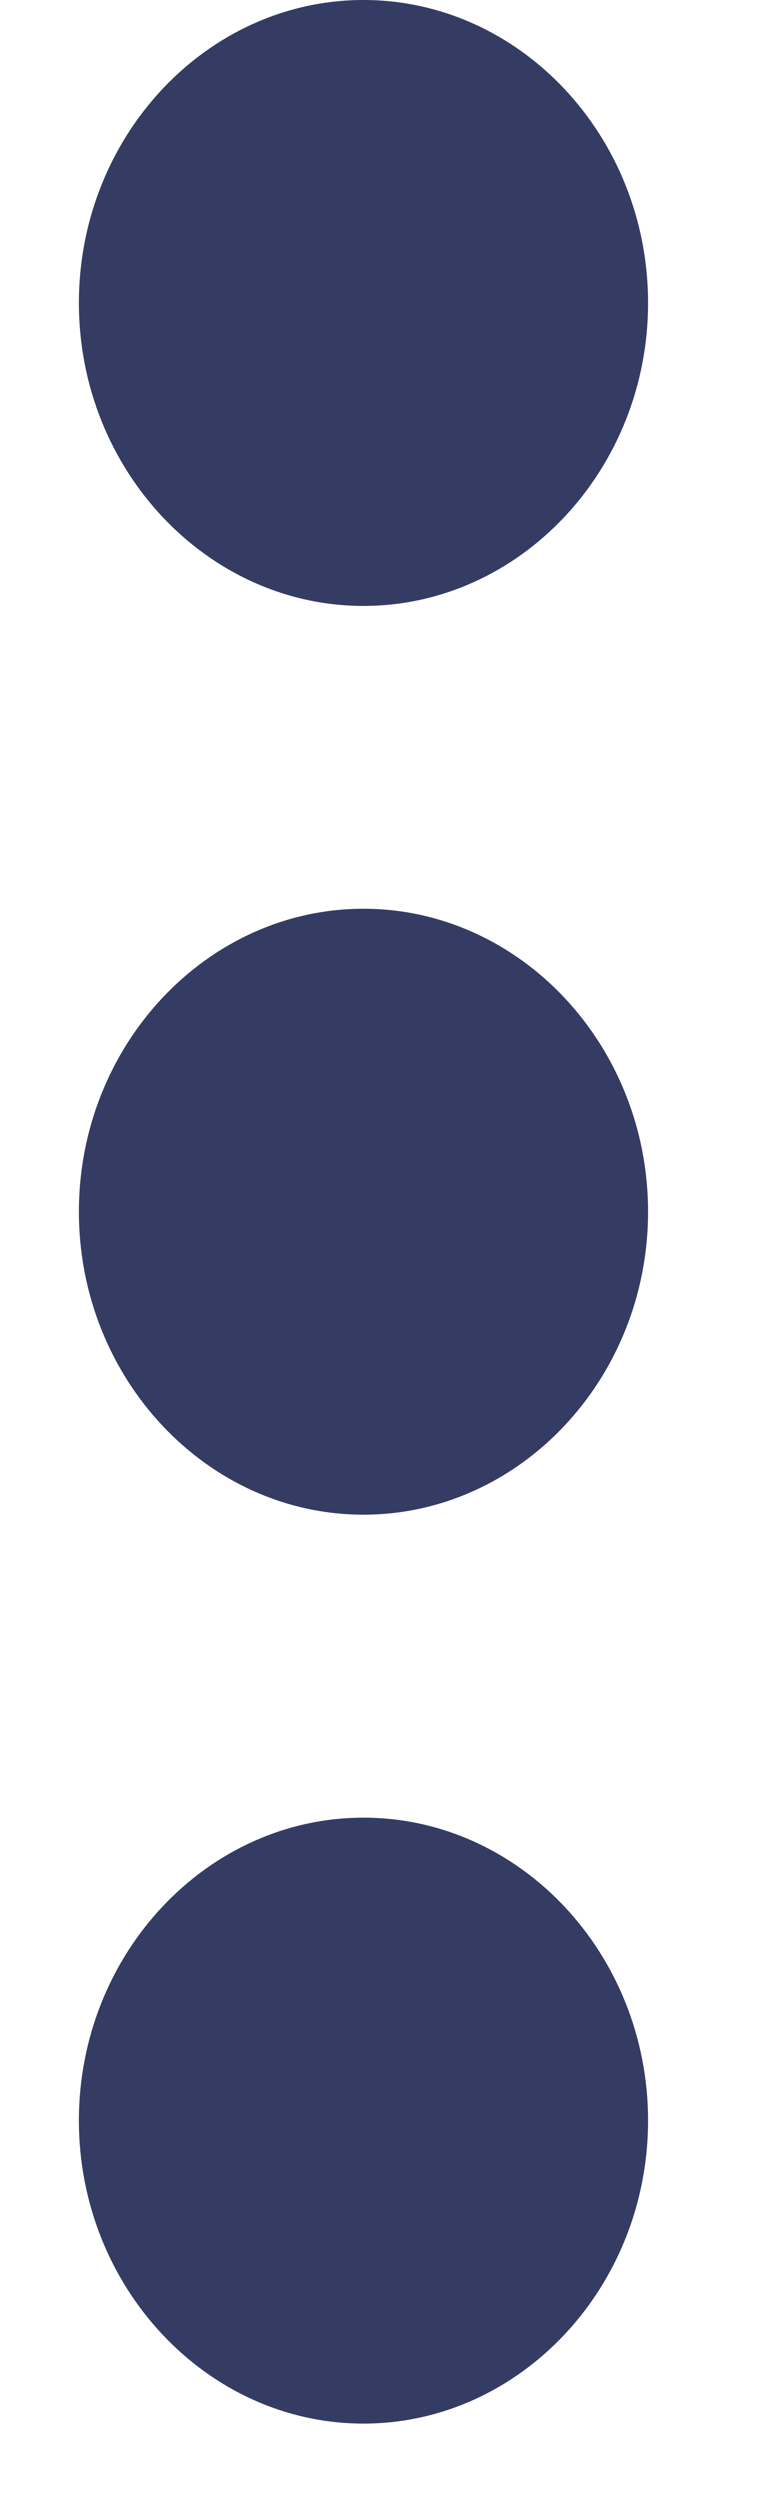 <svg width="5" height="16" viewBox="0 0 5 16" fill="none" xmlns="http://www.w3.org/2000/svg">
<path d="M2.327 3.878C3.329 3.878 4.149 3.005 4.149 1.939C4.149 0.872 3.329 0 2.327 0C1.325 0 0.505 0.872 0.505 1.939C0.505 3.005 1.325 3.878 2.327 3.878ZM2.327 5.816C1.325 5.816 0.505 6.689 0.505 7.755C0.505 8.822 1.325 9.694 2.327 9.694C3.329 9.694 4.149 8.822 4.149 7.755C4.149 6.689 3.329 5.816 2.327 5.816ZM2.327 11.633C1.325 11.633 0.505 12.505 0.505 13.572C0.505 14.638 1.325 15.511 2.327 15.511C3.329 15.511 4.149 14.638 4.149 13.572C4.149 12.505 3.329 11.633 2.327 11.633Z" fill="#353C64"/>
</svg>
